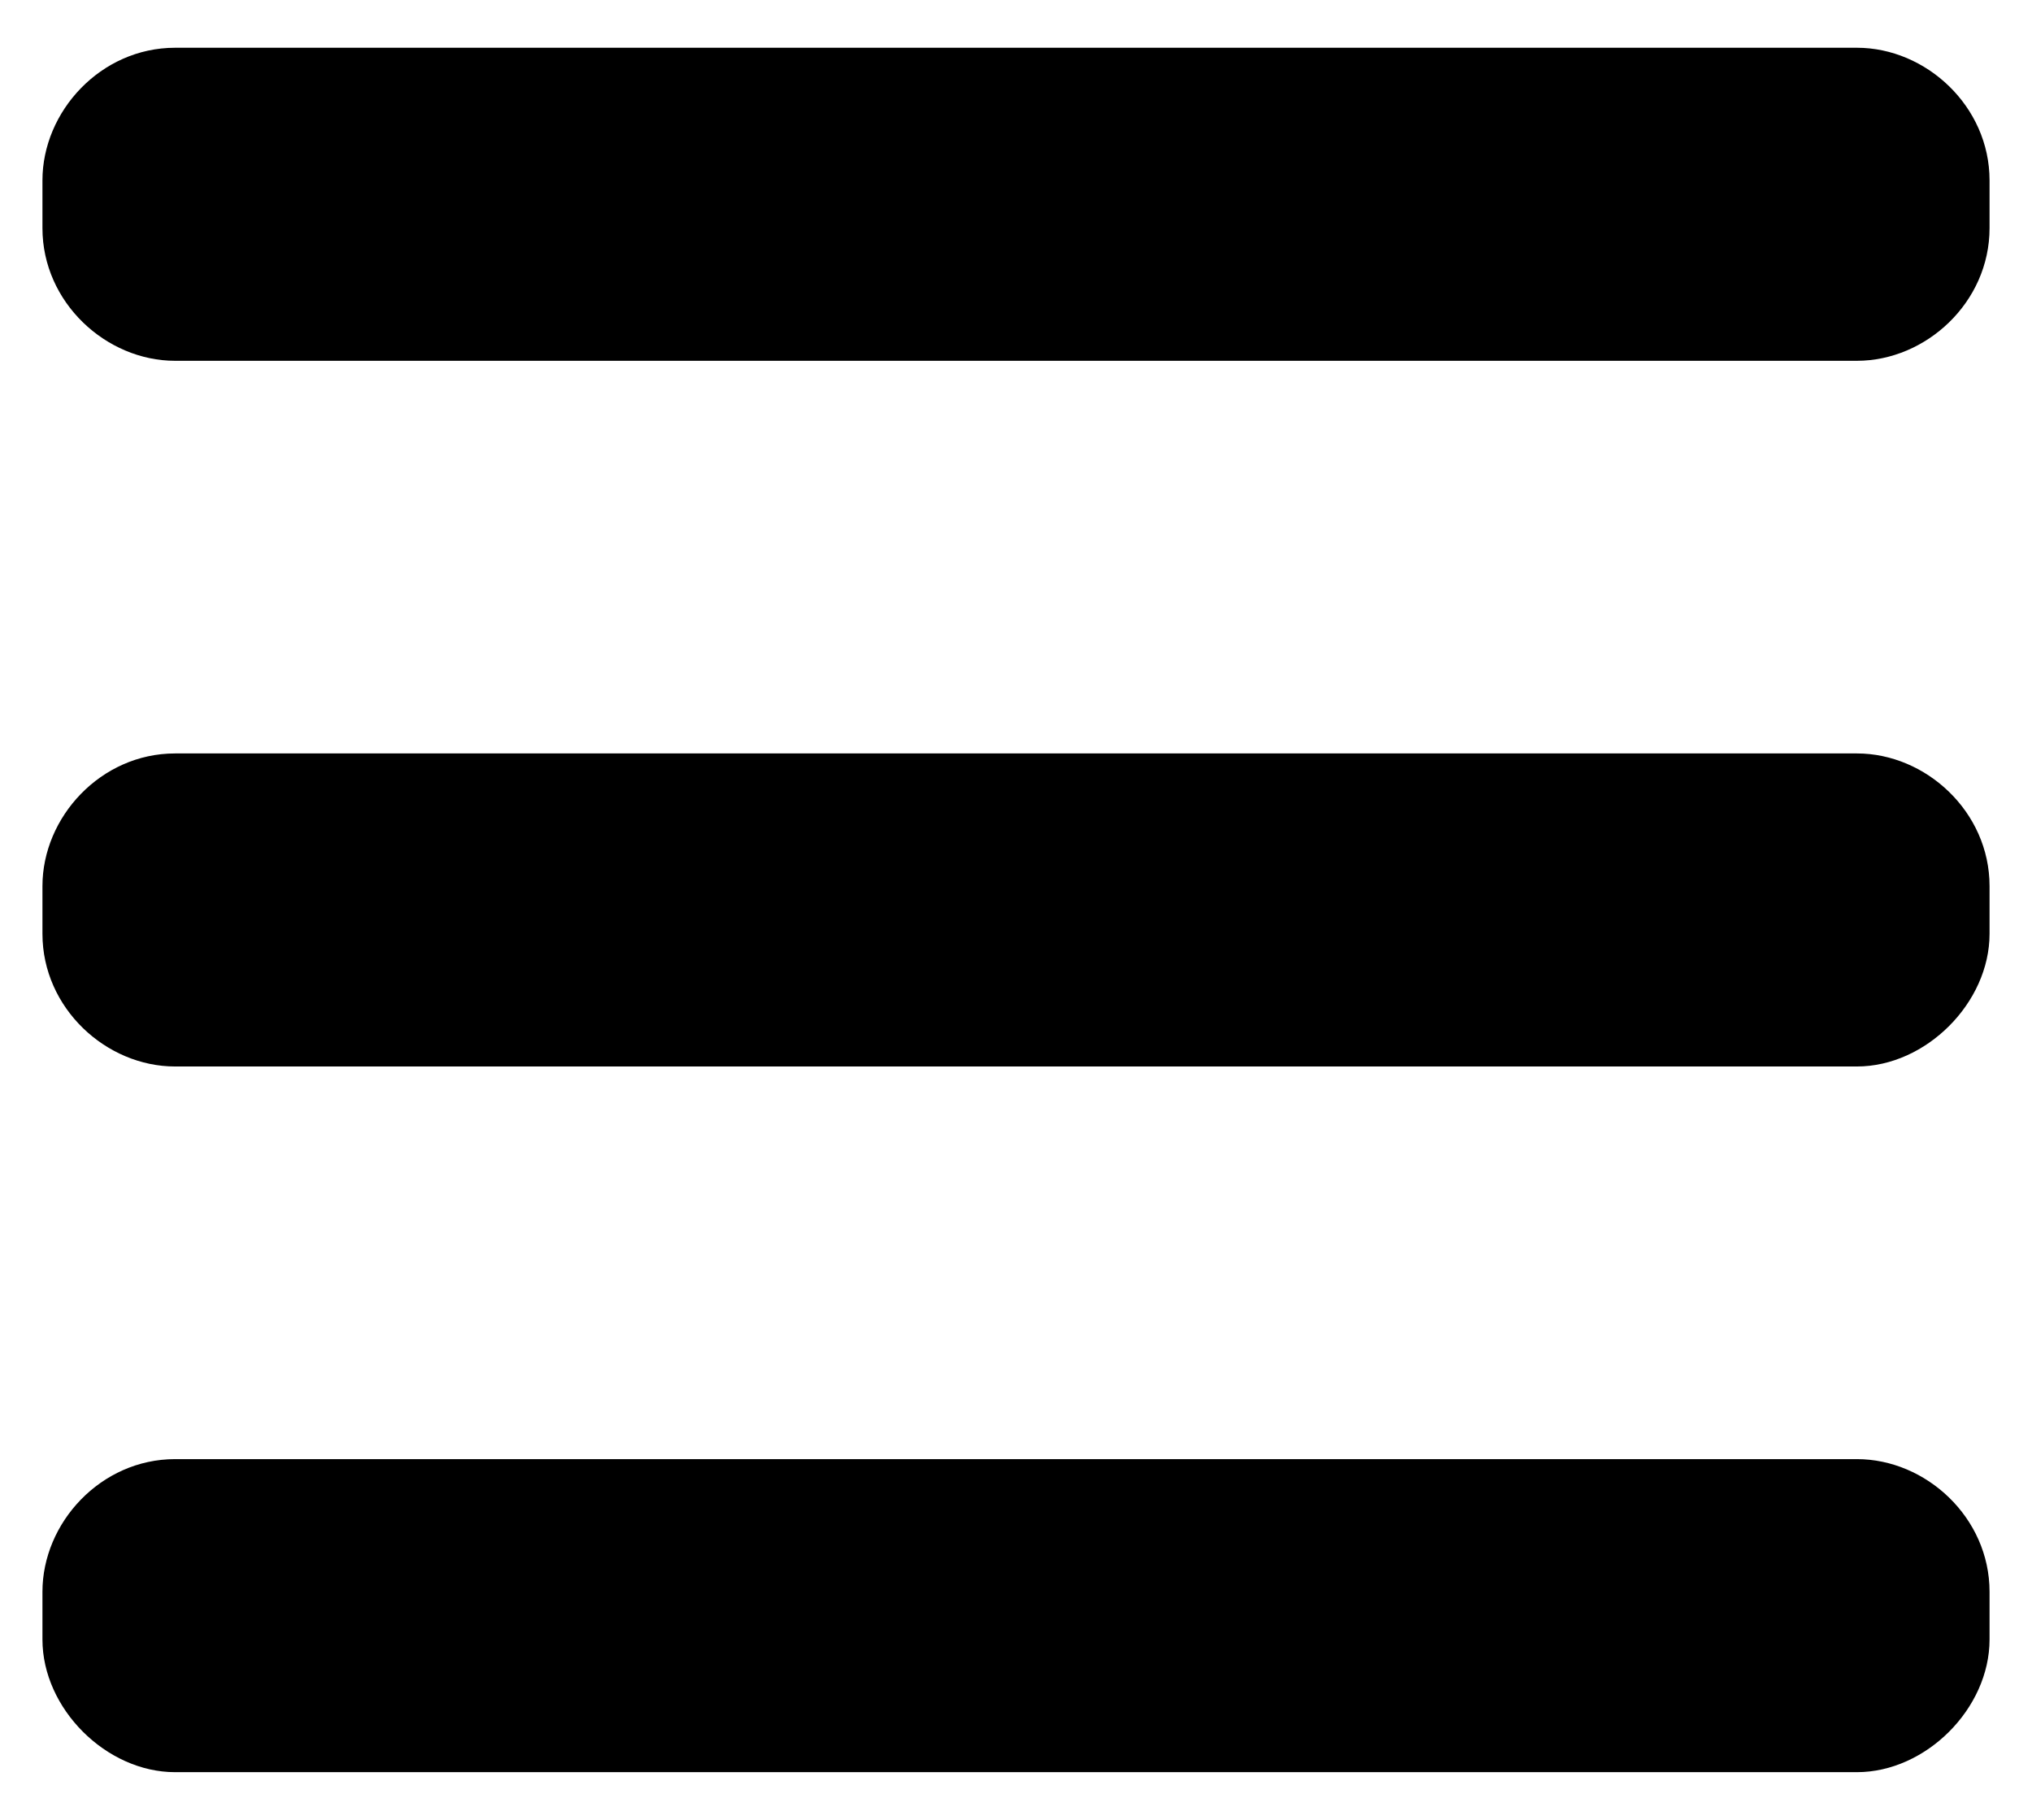 <?xml version="1.0" encoding="utf-8"?>
<!-- Generator: Adobe Illustrator 22.0.1, SVG Export Plug-In . SVG Version: 6.00 Build 0)  -->
<svg version="1.1" id="Layer_1" xmlns="http://www.w3.org/2000/svg" xmlns:xlink="http://www.w3.org/1999/xlink" x="0px" y="0px"
	 viewBox="0 0 38.3 34.3" style="enable-background:new 0 0 38.3 34.3;" xml:space="preserve">
<g>
	<g>
		<path d="M35,6.8H3.3C2,6.8,0.8,5.7,0.8,4.3V3.4c0-1.3,1.1-2.5,2.5-2.5H35c1.3,0,2.5,1.1,2.5,2.5v0.9C37.5,5.7,36.3,6.8,35,6.8z"/>
	</g>
	<g>
		<path d="M35,20.1H3.3c-1.3,0-2.5-1.1-2.5-2.5v-0.9c0-1.3,1.1-2.5,2.5-2.5H35c1.3,0,2.5,1.1,2.5,2.5v0.9
			C37.5,18.9,36.3,20.1,35,20.1z"/>
	</g>
	<g>
		<path d="M35,33.4H3.3c-1.3,0-2.5-1.2-2.5-2.5V30c0-1.3,1.1-2.5,2.5-2.5H35c1.3,0,2.5,1.1,2.5,2.5v0.9C37.5,32.2,36.3,33.4,35,33.4
			z"/>
	</g>
</g>
</svg>
